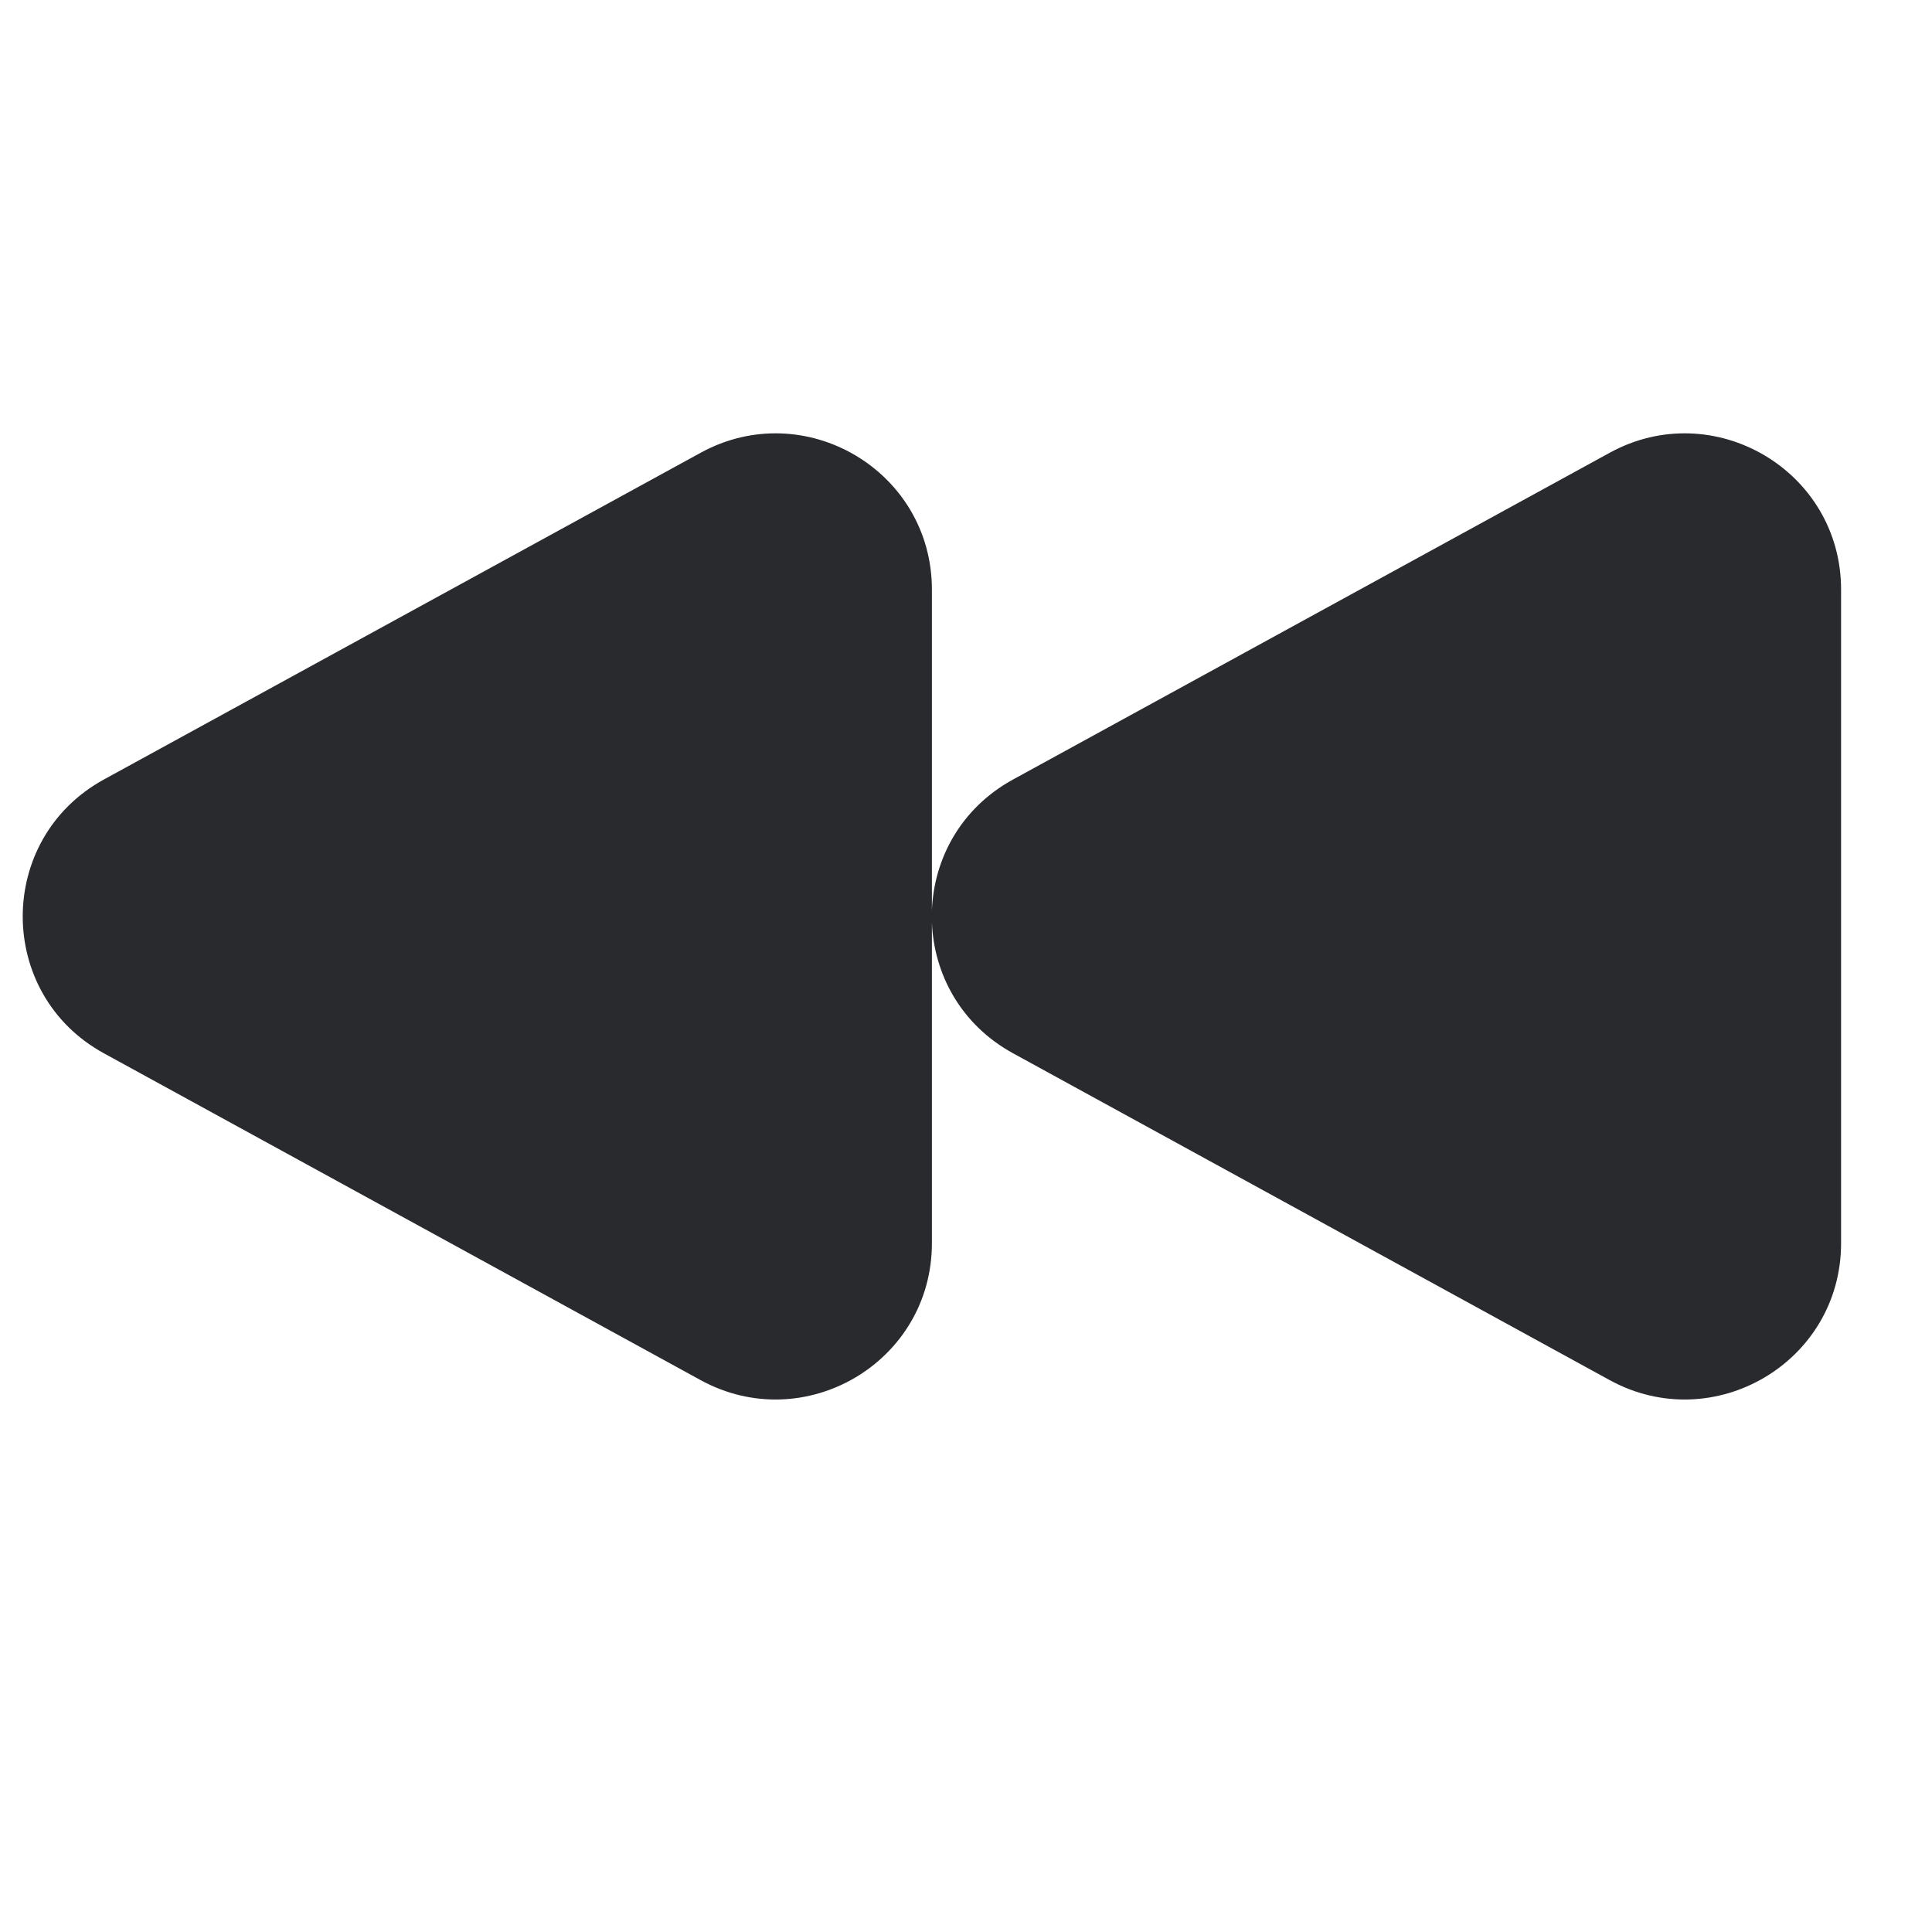 <svg width="17" height="17" viewBox="0 0 17 17" fill="none" xmlns="http://www.w3.org/2000/svg">
<path fill-rule="evenodd" clip-rule="evenodd" d="M16.2 5.188C16.2 4.142 15.078 3.483 14.164 3.984L8.914 6.859C8.455 7.11 8.217 7.557 8.2 8.011V5.188C8.2 4.142 7.079 3.483 6.165 3.984L0.914 6.859C-0.038 7.381 -0.038 8.747 0.914 9.268L6.165 12.144C7.079 12.644 8.2 11.986 8.2 10.939V8.116C8.217 8.57 8.455 9.017 8.914 9.268L14.164 12.144C15.078 12.644 16.2 11.986 16.2 10.939V5.188Z" fill="#292A2E"/>
</svg>
